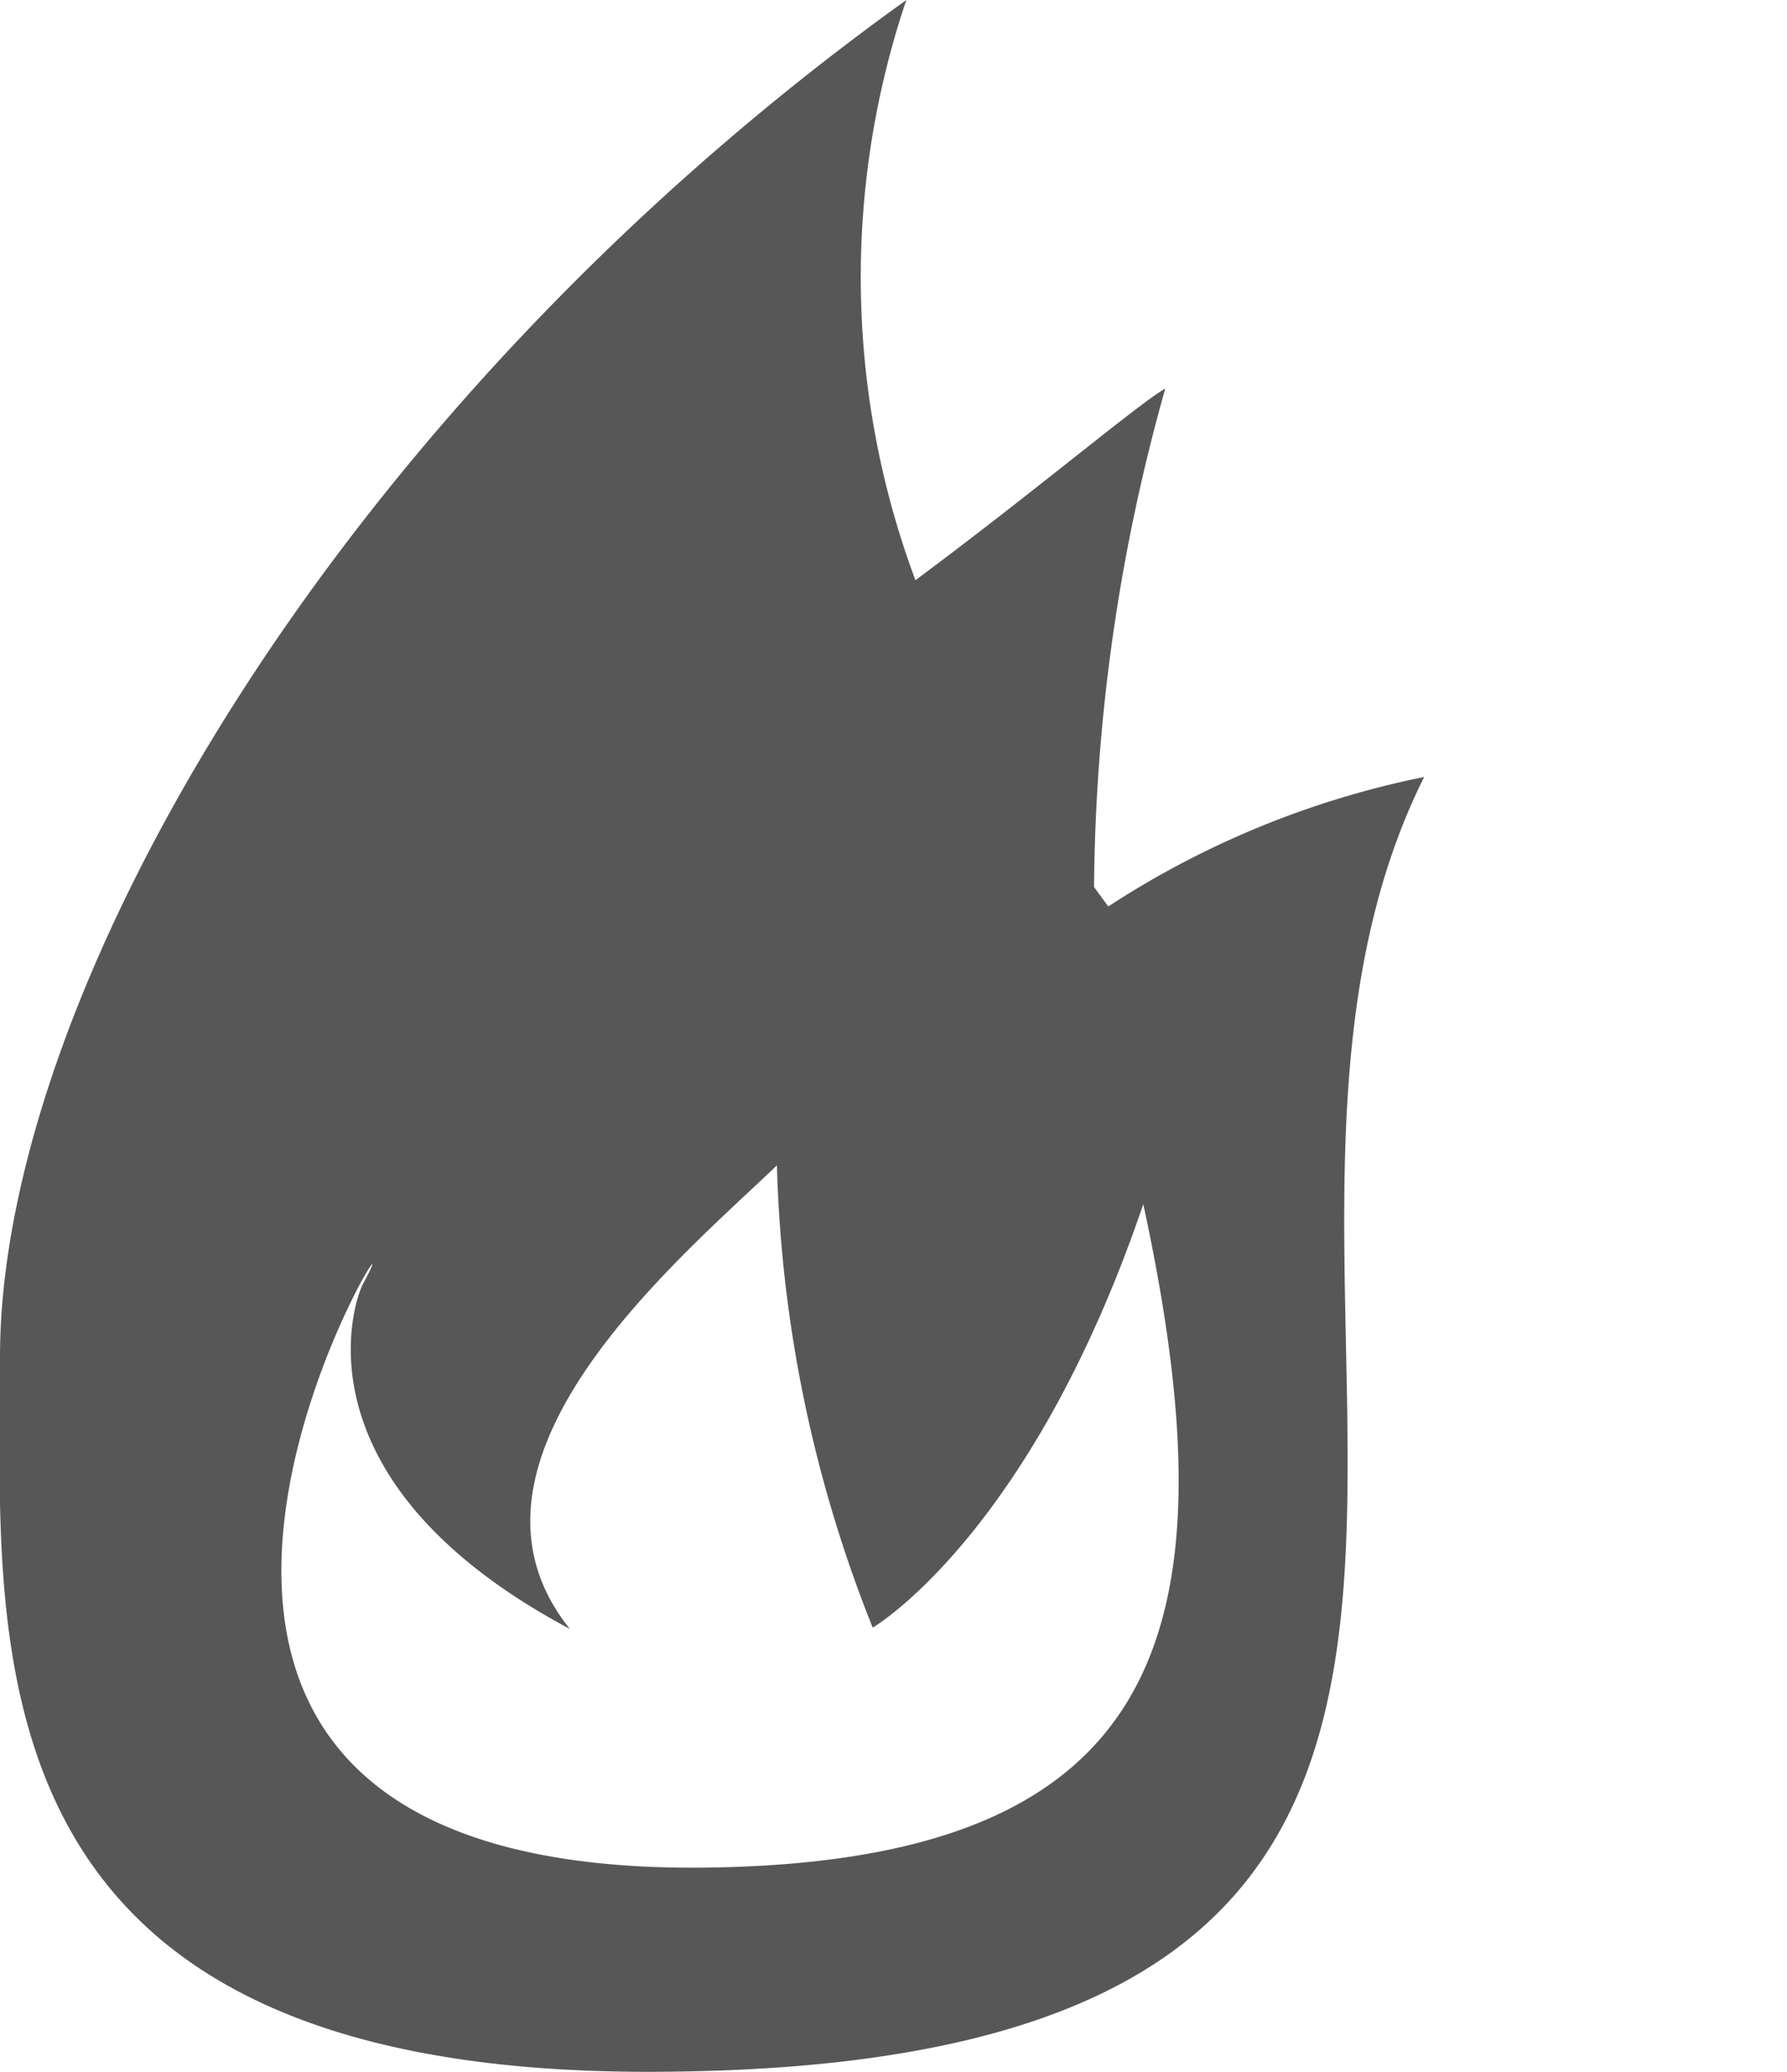 <svg xmlns="http://www.w3.org/2000/svg" viewBox="0 0 22 25.5"><path d="M17.533,9.563a11.156,11.156,0,0,0-3.889,1.594l-.175-.239a23.189,23.189,0,0,1,.877-6.136c-.335.191-1.594,1.259-3.076,2.359A10.662,10.662,0,0,1,11.158,0C4.162,5.02,0,12.208,0,16.7c0,3.506-.51,8.8,7.969,8.8C21.167,25.5,14.346,15.938,17.533,9.563ZM8.927,22.982c-9.563.271-3.443-9.052-4.462-7.172-.128.255-.829,2.438,2.55,4.239-1.658-2.072,1.355-4.558,2.55-5.706a16.463,16.463,0,0,0,1.179,5.69s1.944-1.132,3.331-5.212C15.207,20.049,14.346,22.838,8.927,22.982Z" fill="#575757"/></svg>